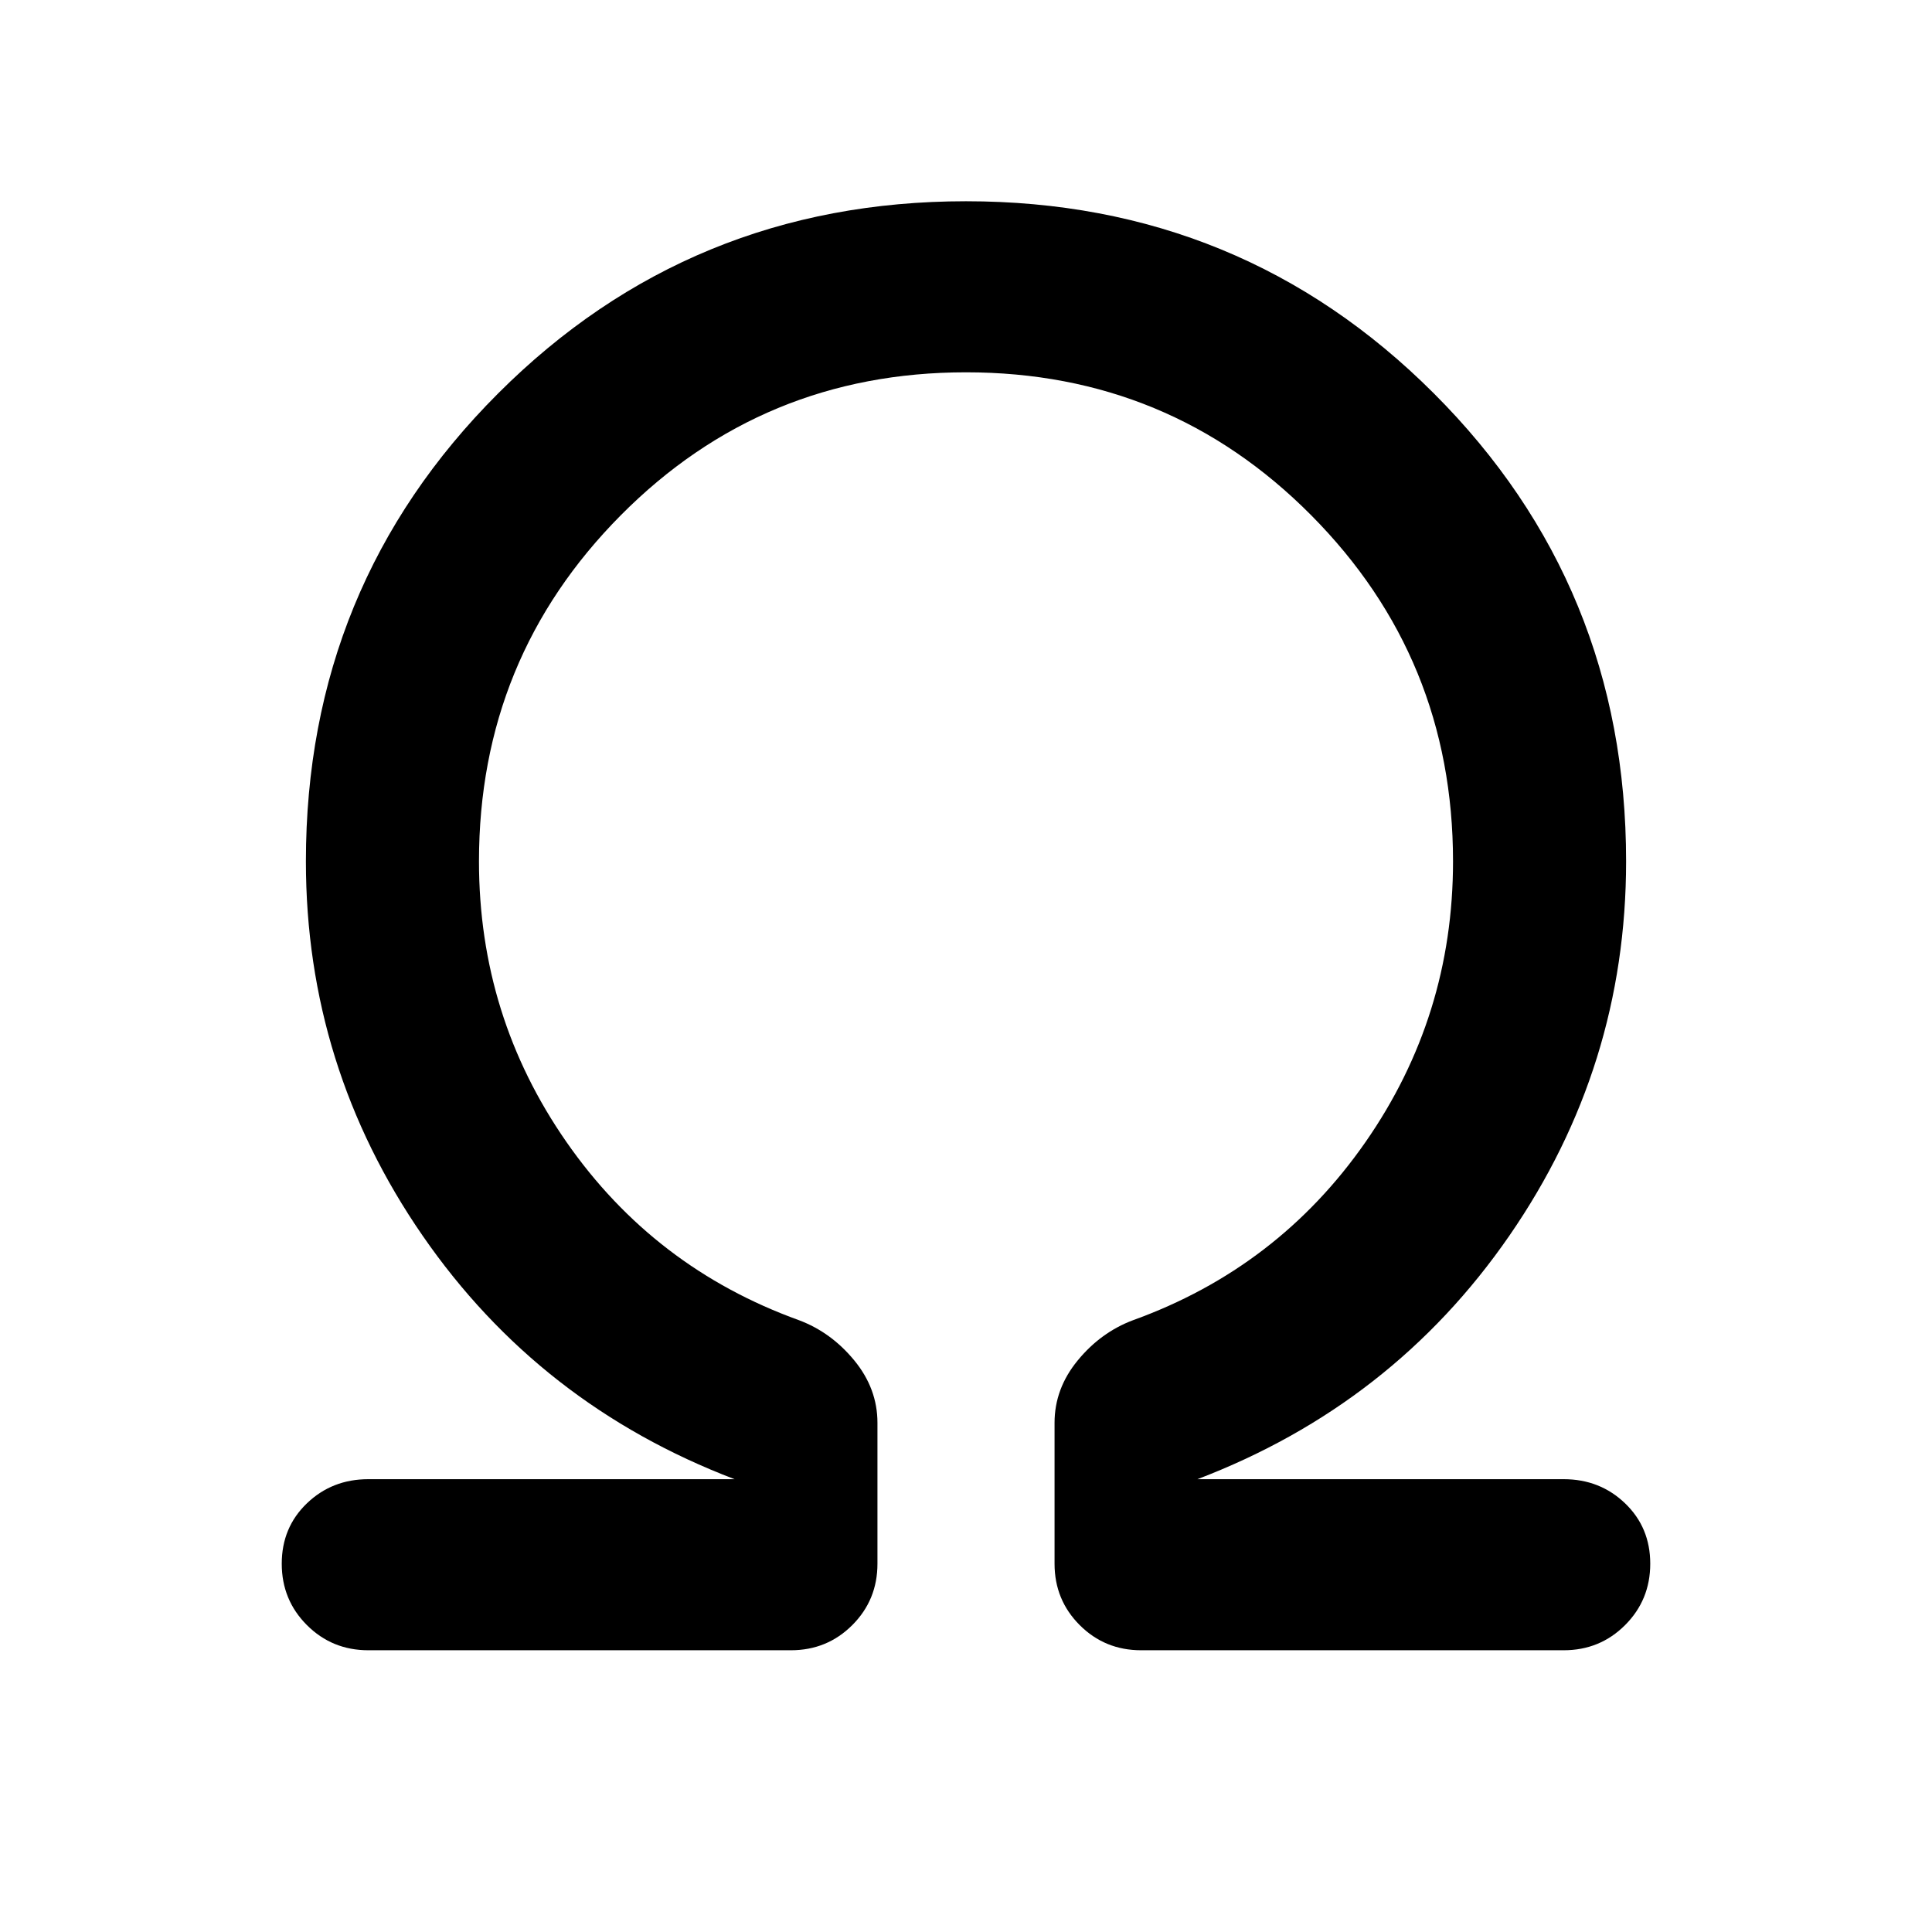 <svg xmlns="http://www.w3.org/2000/svg" width="48" height="48" viewBox="0 0 48 48"><path d="M24 9.25q-5.05 0-8.575 3.55-3.525 3.55-3.525 8.6 0 3.85 2.175 6.975Q16.25 31.5 19.85 32.8q.8.3 1.375 1t.575 1.55v3.5q0 .9-.625 1.525Q20.55 41 19.65 41H9.15q-.9 0-1.525-.625Q7 39.75 7 38.85q0-.9.625-1.5t1.525-.6h9.1Q13.4 34.9 10.5 30.7q-2.9-4.2-2.9-9.3 0-6.85 4.775-11.625T24 5q6.85 0 11.625 4.775T40.4 21.4q0 5.1-2.9 9.3-2.9 4.2-7.75 6.05h9.1q.9 0 1.525.6.625.6.625 1.5t-.625 1.525Q39.75 41 38.85 41h-10.5q-.9 0-1.525-.625-.625-.625-.625-1.525v-3.5q0-.85.575-1.55.575-.7 1.375-1 3.6-1.3 5.775-4.425Q36.1 25.25 36.1 21.4q0-5.05-3.525-8.6T24 9.25Z"/></svg>